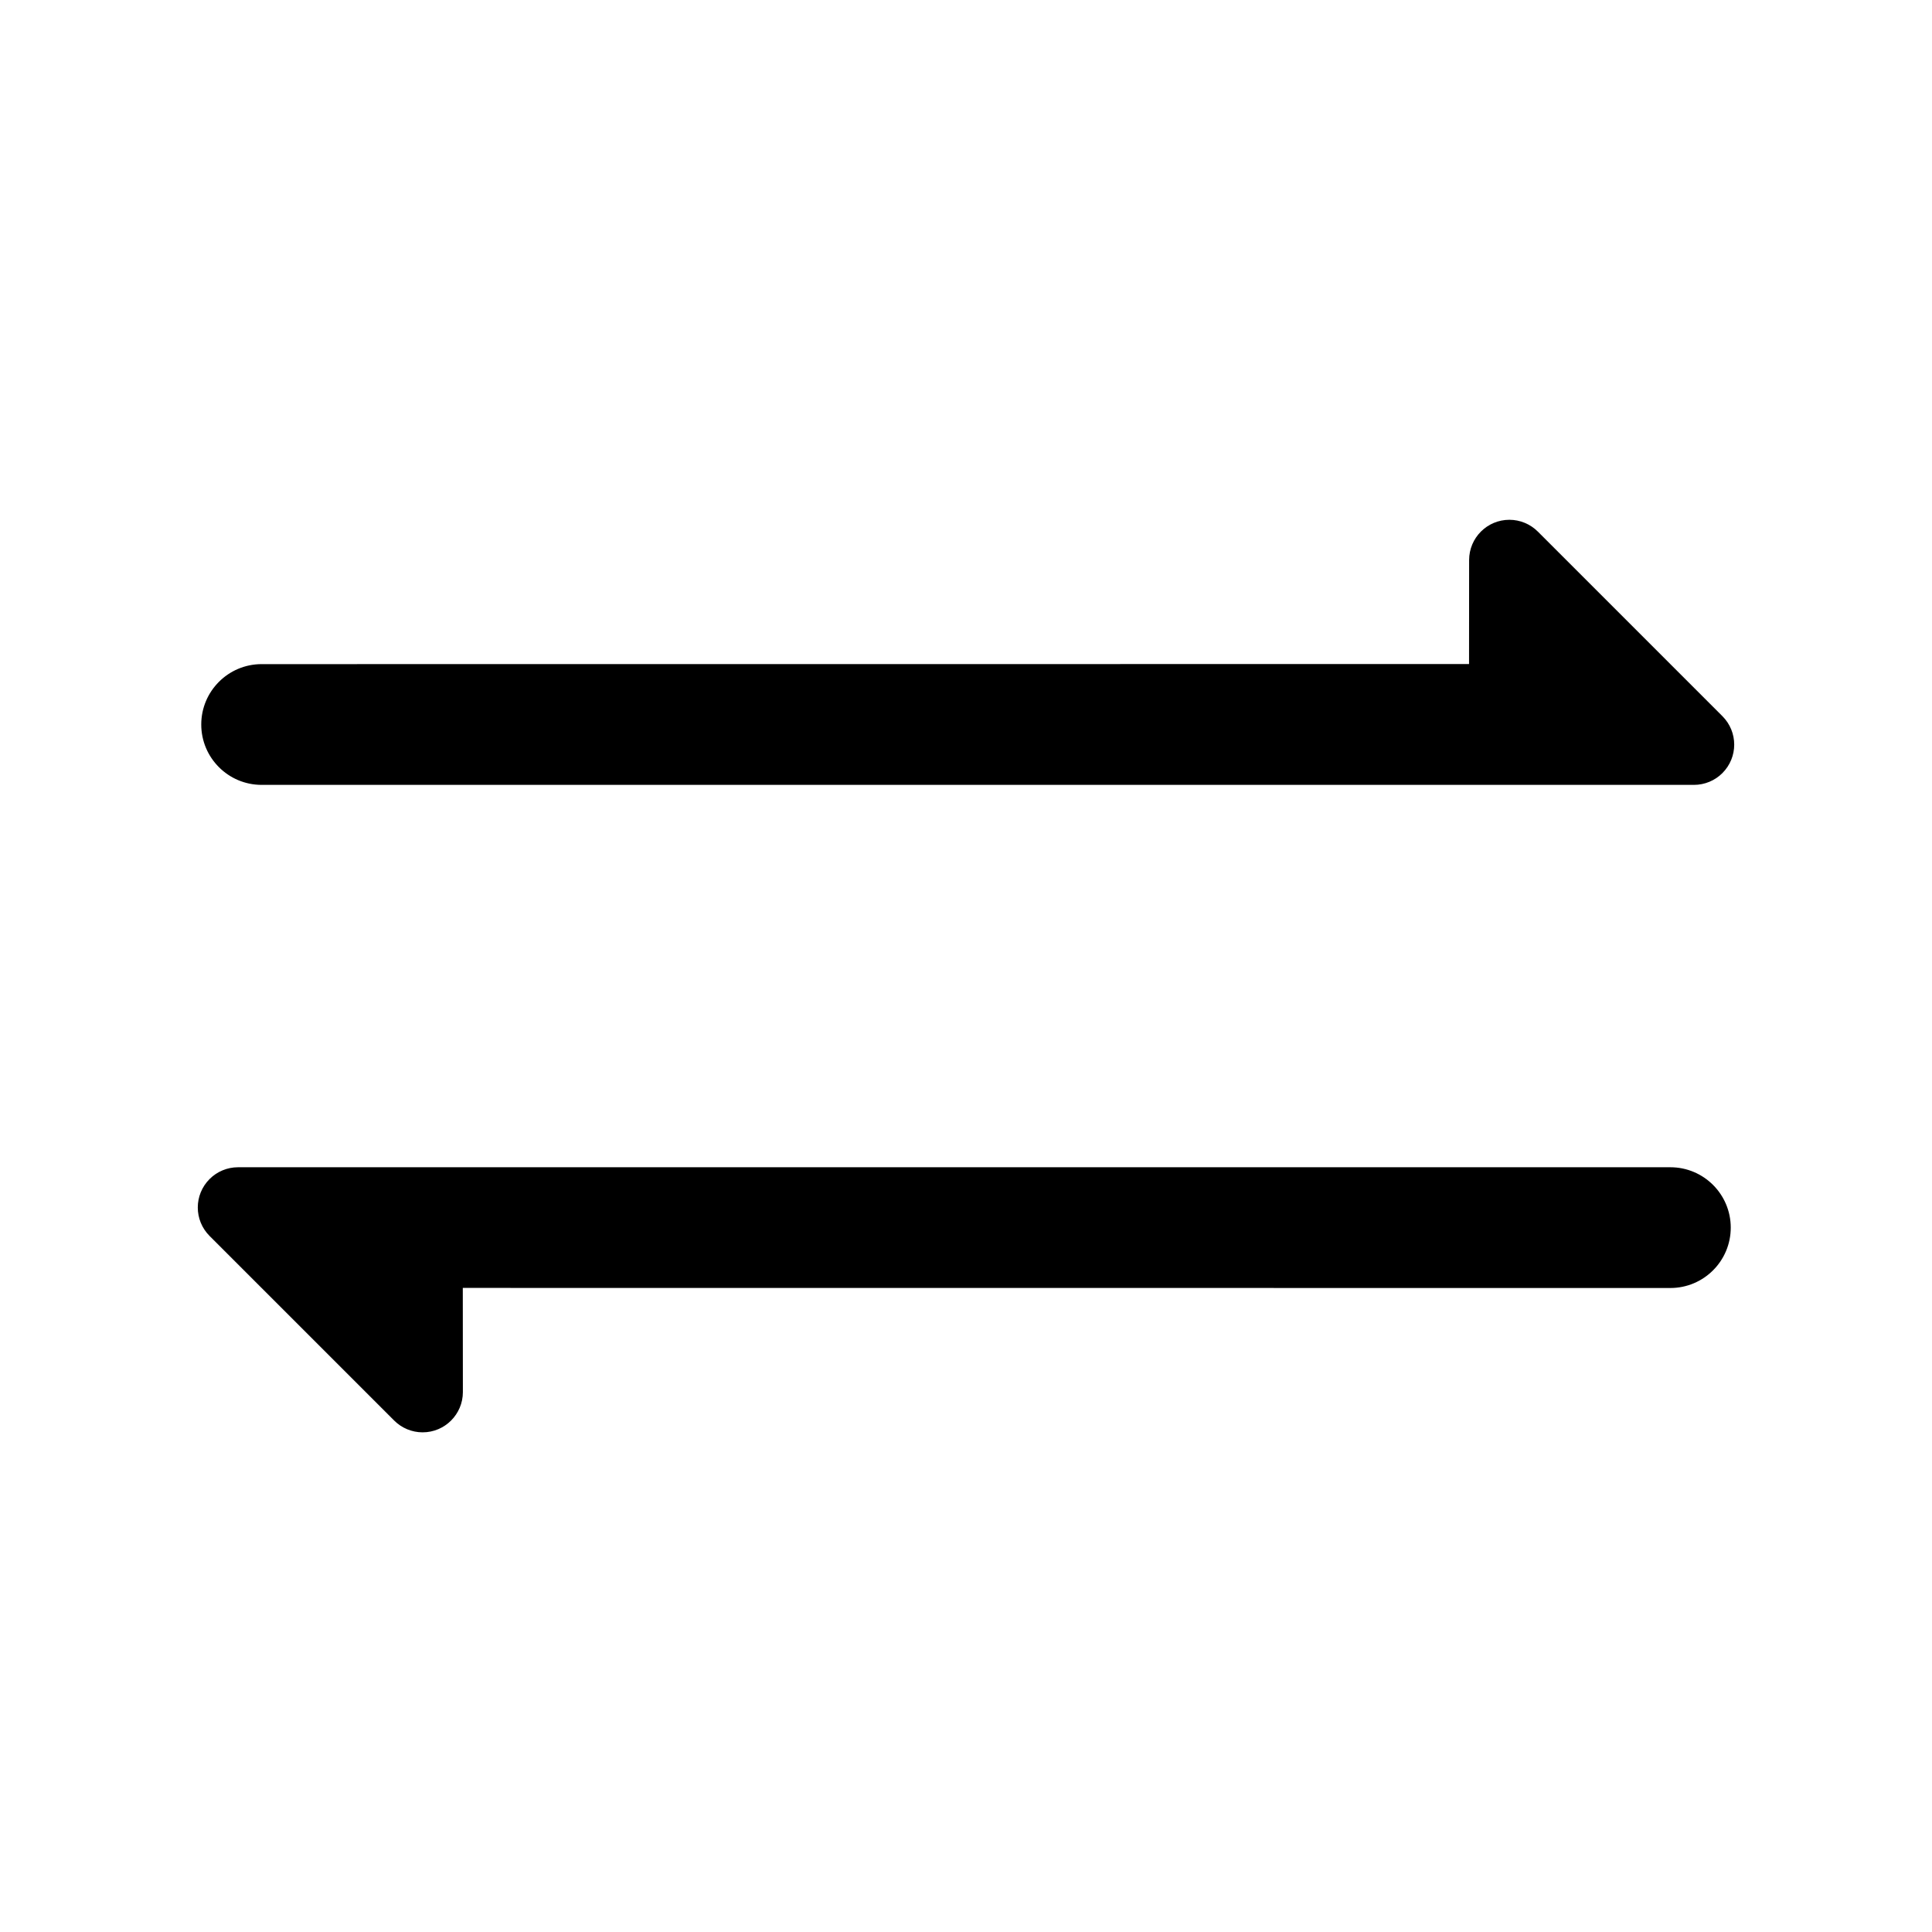 <?xml version="1.0" encoding="UTF-8"?>

<!--
  - Copyright (c) 2024 StarHidden
  -
  -    Licensed under the Apache License, Version 2.0 (the "License");
  -    you may not use this file except in compliance with the License.
  -    You may obtain a copy of the License at
  -
  -        http://www.apache.org/licenses/LICENSE-2.0
  -
  -    Unless required by applicable law or agreed to in writing, software
  -    distributed under the License is distributed on an "AS IS" BASIS,
  -    WITHOUT WARRANTIES OR CONDITIONS OF ANY KIND, either express or implied.
  -    See the License for the specific language governing permissions and
  -    limitations under the License.
  -
  - Redistribution and use in source and binary forms, with or without
  - modification, are permitted provided that the following conditions are met:
  - Redistributions of source code must retain the above copyright notice,
  - this list of conditions and the following disclaimer.
  - Redistributions in binary form must reproduce the above copyright
  - notice, this list of conditions and the following disclaimer in the
  - documentation and/or other materials provided with the distribution.
  - Neither the name of the developer nor the names of its
  - contributors may be used to endorse or promote products derived from
  - this software without specific prior written permission.
  - 重新分发和使用源代码和二进制形式的代码，无论是否进行修改，都是允许的，只要满足以下条件：
  - 重新分发源代码时，必须保留上述版权通知、本条件列表以及以下免责声明。
  - 以二进制形式重新分发时，必须在分发时提供的文档或其他材料中复制上述版权通知、本条件列表以及以下免责声明。
  - 未经事先书面许可，不得使用开发者或贡献者的名称来认可或推广从本软件派生出来的产品。
  -
  - Disclaimer
  - This software is provided "as is" without any express or implied warranty,
  - including but not limited to the warranties of merchantability,
  - fitness for a particular purpose, and non-infringement.
  - The risk of using this software lies with the user. The developers or contributors shall not be liable for any direct,
  - indirect, incidental, special, exemplary, or consequential damages resulting from the use of this software.
  - To the maximum extent permitted by law, the developers or contributors shall not be responsible for any claims,
  - losses, liabilities, damages, costs, or expenses arising from the use or inability to use this software.
  - 免责声明
  - 本软件按“现状”提供，不附带任何形式的明示或暗示保证，包括但不限于对适销性、特定用途的适用性或非侵权性的保证。
  - 使用本软件的风险由用户自行承担。开发者或贡献者不对因使用本软件而导致的任何直接、间接、偶然、特殊、惩戒性或后果性损害承担任何责任。
  - 在法律允许的最大范围内，开发者或贡献者对于因使用或无法使用本软件而产生的任何索赔、损失、责任、损害、成本或费用均不承担责任。
  -->

<svg width="24px" height="24px" viewBox="0 0 24 24" version="1.1" xmlns="http://www.w3.org/2000/svg" xmlns:xlink="http://www.w3.org/1999/xlink">
    <title>Public/ic_public_shuffle</title>
    <defs>
        <path d="M20.75,14.5 C21.164,14.5 21.5,14.836 21.5,15.25 C21.5,15.664 21.164,16 20.75,16 L5.749,15.999 L5.75,17.293 C5.75,17.569 5.526,17.793 5.25,17.793 C5.117,17.793 4.99,17.74 4.896,17.646 L2.604,15.354 C2.408,15.158 2.408,14.842 2.604,14.646 C2.697,14.553 2.824,14.5 2.957,14.5 L20.75,14.5 Z M18.75,6.457 C18.883,6.457 19.01,6.51 19.104,6.604 L21.396,8.896 C21.592,9.092 21.592,9.408 21.396,9.604 C21.303,9.697 21.176,9.75 21.043,9.75 L3.25,9.75 C2.836,9.75 2.5,9.414 2.5,9 C2.5,8.586 2.836,8.25 3.25,8.25 L18.249,8.249 L18.25,6.957 C18.25,6.681 18.474,6.457 18.75,6.457 Z" id="path-1"></path>
    </defs>
    <g id="Public/ic_public_shuffle" stroke="none" stroke-width="1" fill="none" fill-rule="evenodd">
        <mask id="mask-2" fill="white">
            <use xlink:href="#path-1"></use>
        </mask>
        <use id="合并形状" fill="#000000" xlink:href="#path-1"></use>
    </g>
</svg>